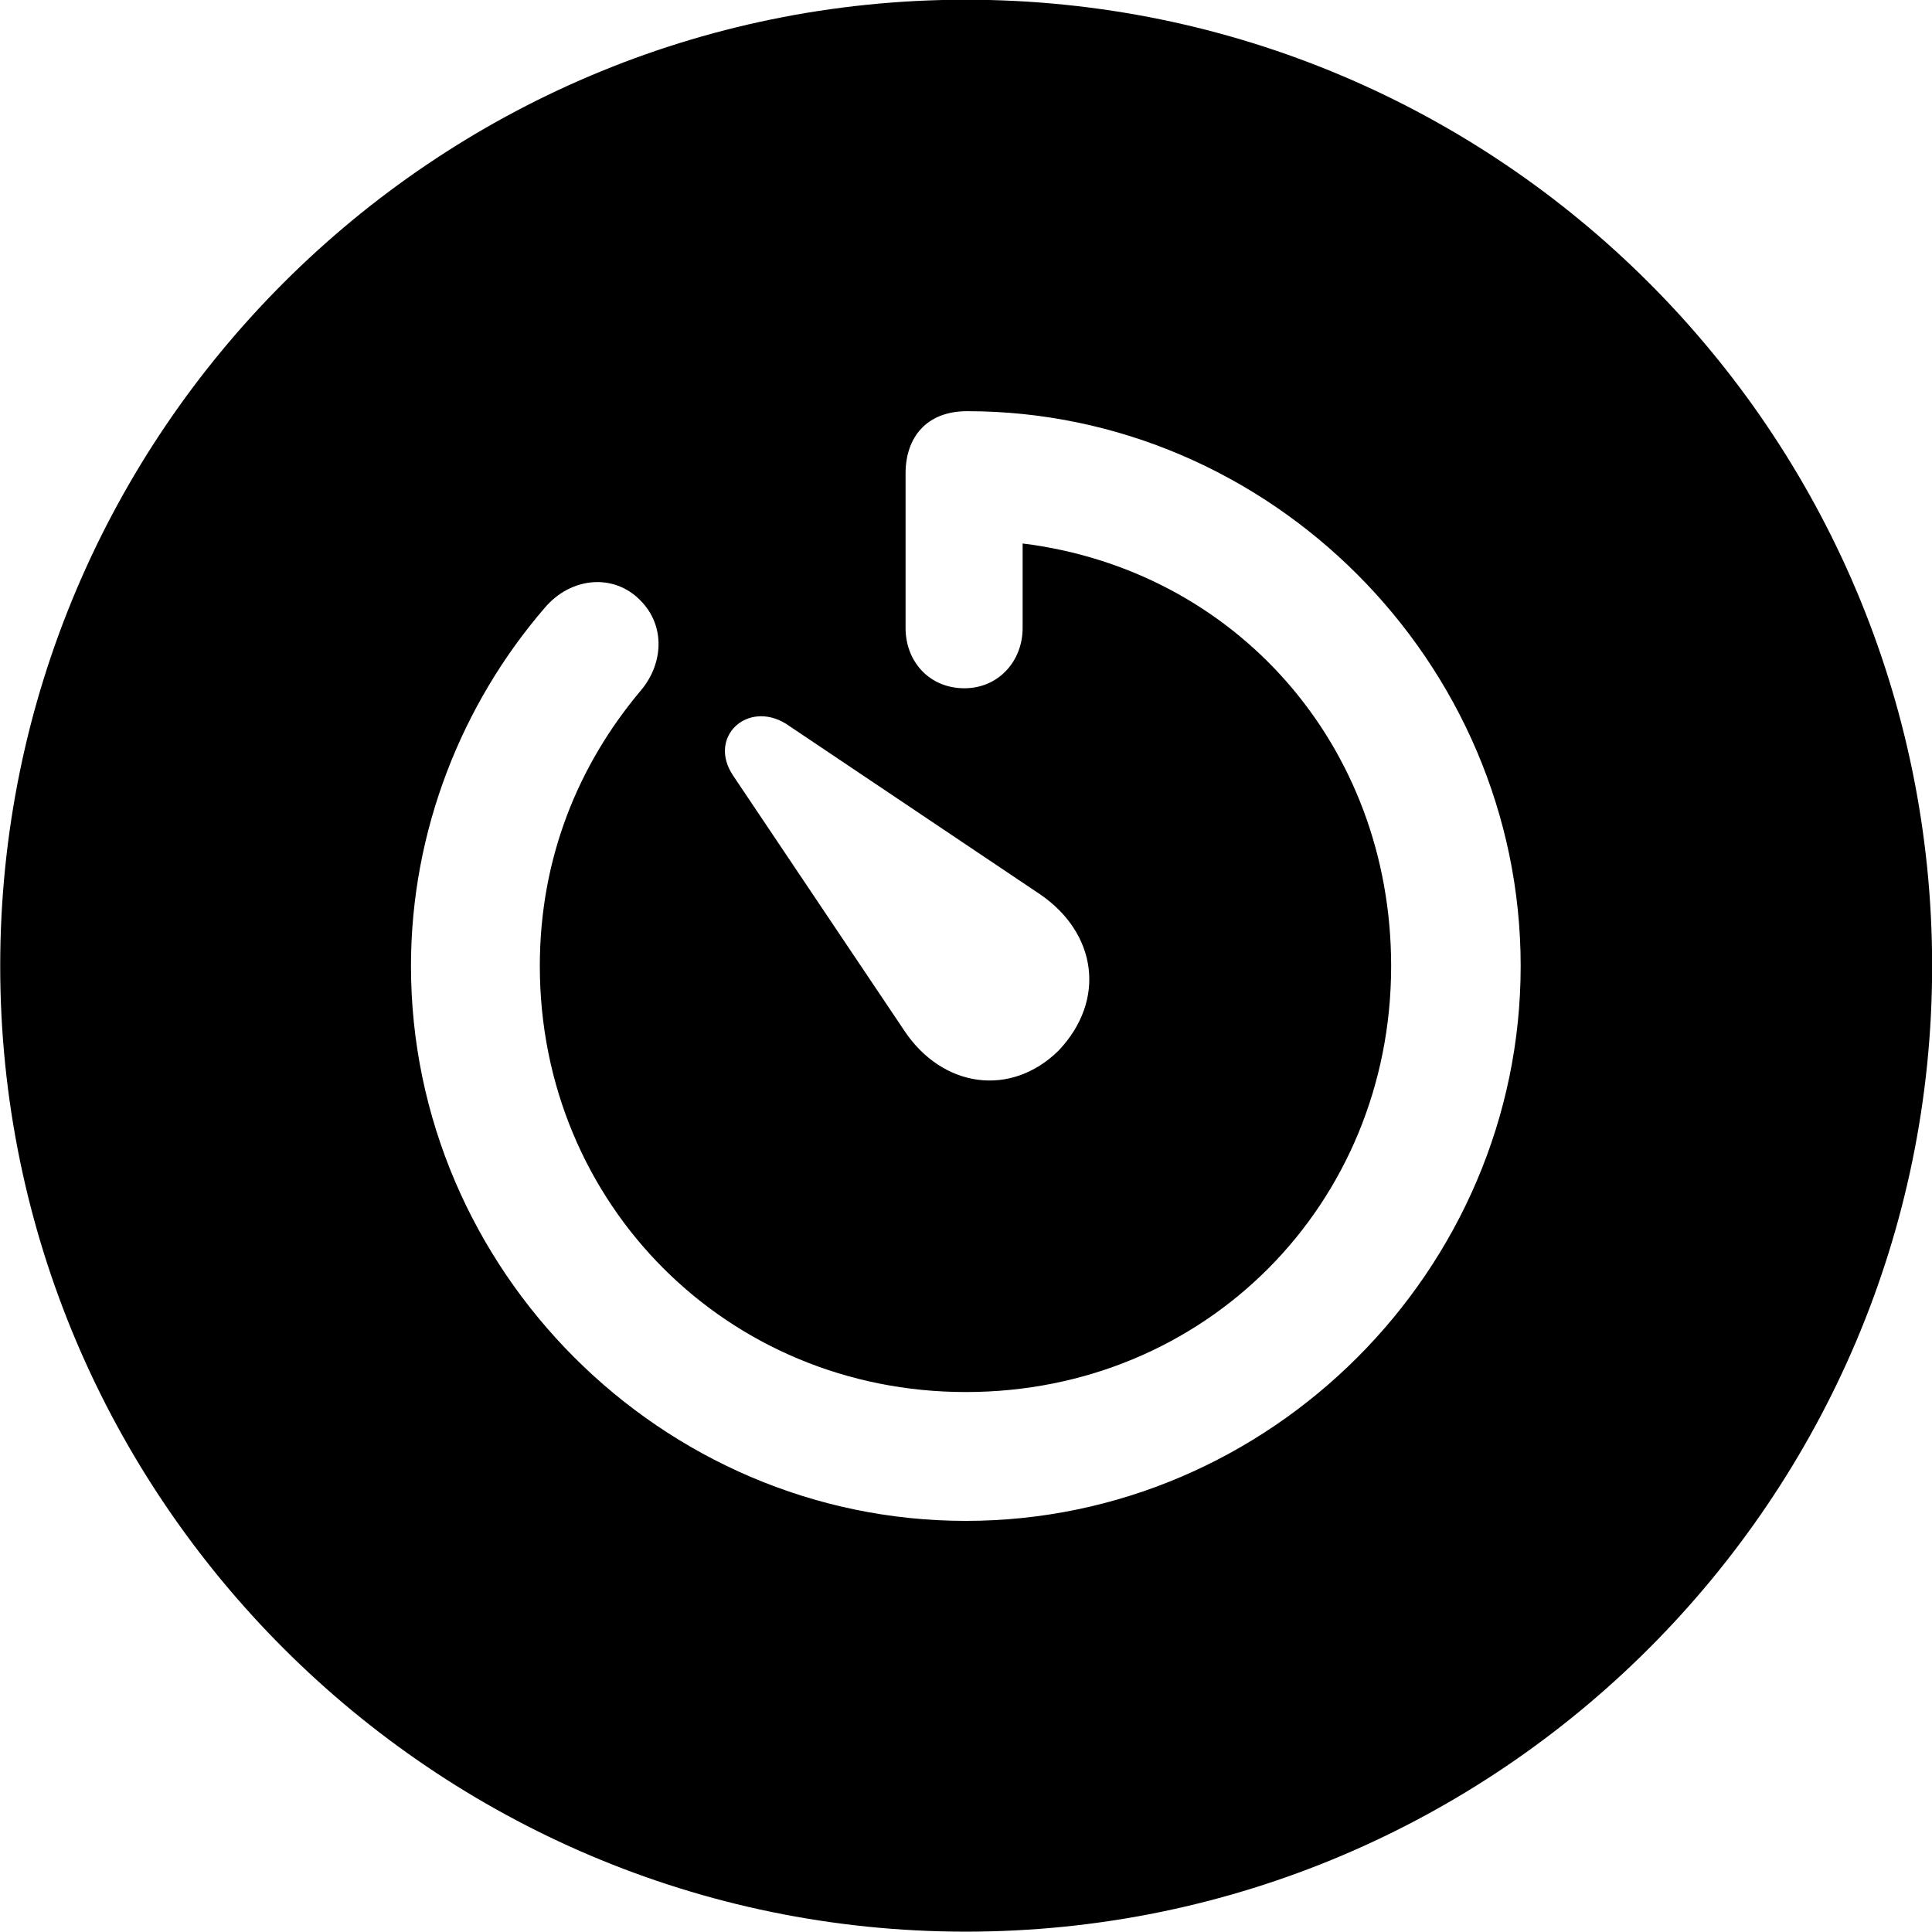 <svg viewBox="0 0 27.891 27.891" xmlns="http://www.w3.org/2000/svg"><path d="M13.943 27.886C21.643 27.886 27.893 21.626 27.893 13.946C27.893 6.246 21.643 -0.004 13.943 -0.004C6.263 -0.004 0.003 6.246 0.003 13.946C0.003 21.626 6.263 27.886 13.943 27.886ZM13.943 21.956C9.553 21.956 5.933 18.336 5.933 13.946C5.933 11.986 6.673 10.156 7.863 8.776C8.243 8.326 8.863 8.276 9.243 8.666C9.613 9.036 9.573 9.586 9.253 9.966C8.343 11.046 7.793 12.396 7.793 13.946C7.793 17.386 10.503 20.096 13.943 20.096C17.403 20.096 20.083 17.386 20.083 13.946C20.083 10.756 17.833 8.226 14.763 7.846V9.066C14.763 9.546 14.413 9.936 13.923 9.936C13.413 9.936 13.073 9.546 13.073 9.066V6.836C13.073 6.316 13.373 5.936 13.963 5.936C18.333 5.936 21.953 9.556 21.953 13.946C21.953 18.336 18.333 21.956 13.943 21.956ZM15.283 15.166C14.593 15.846 13.603 15.706 13.053 14.876L10.583 11.196C10.213 10.646 10.783 10.106 11.343 10.446L15.023 12.916C15.833 13.476 15.973 14.436 15.283 15.166Z" /></svg>